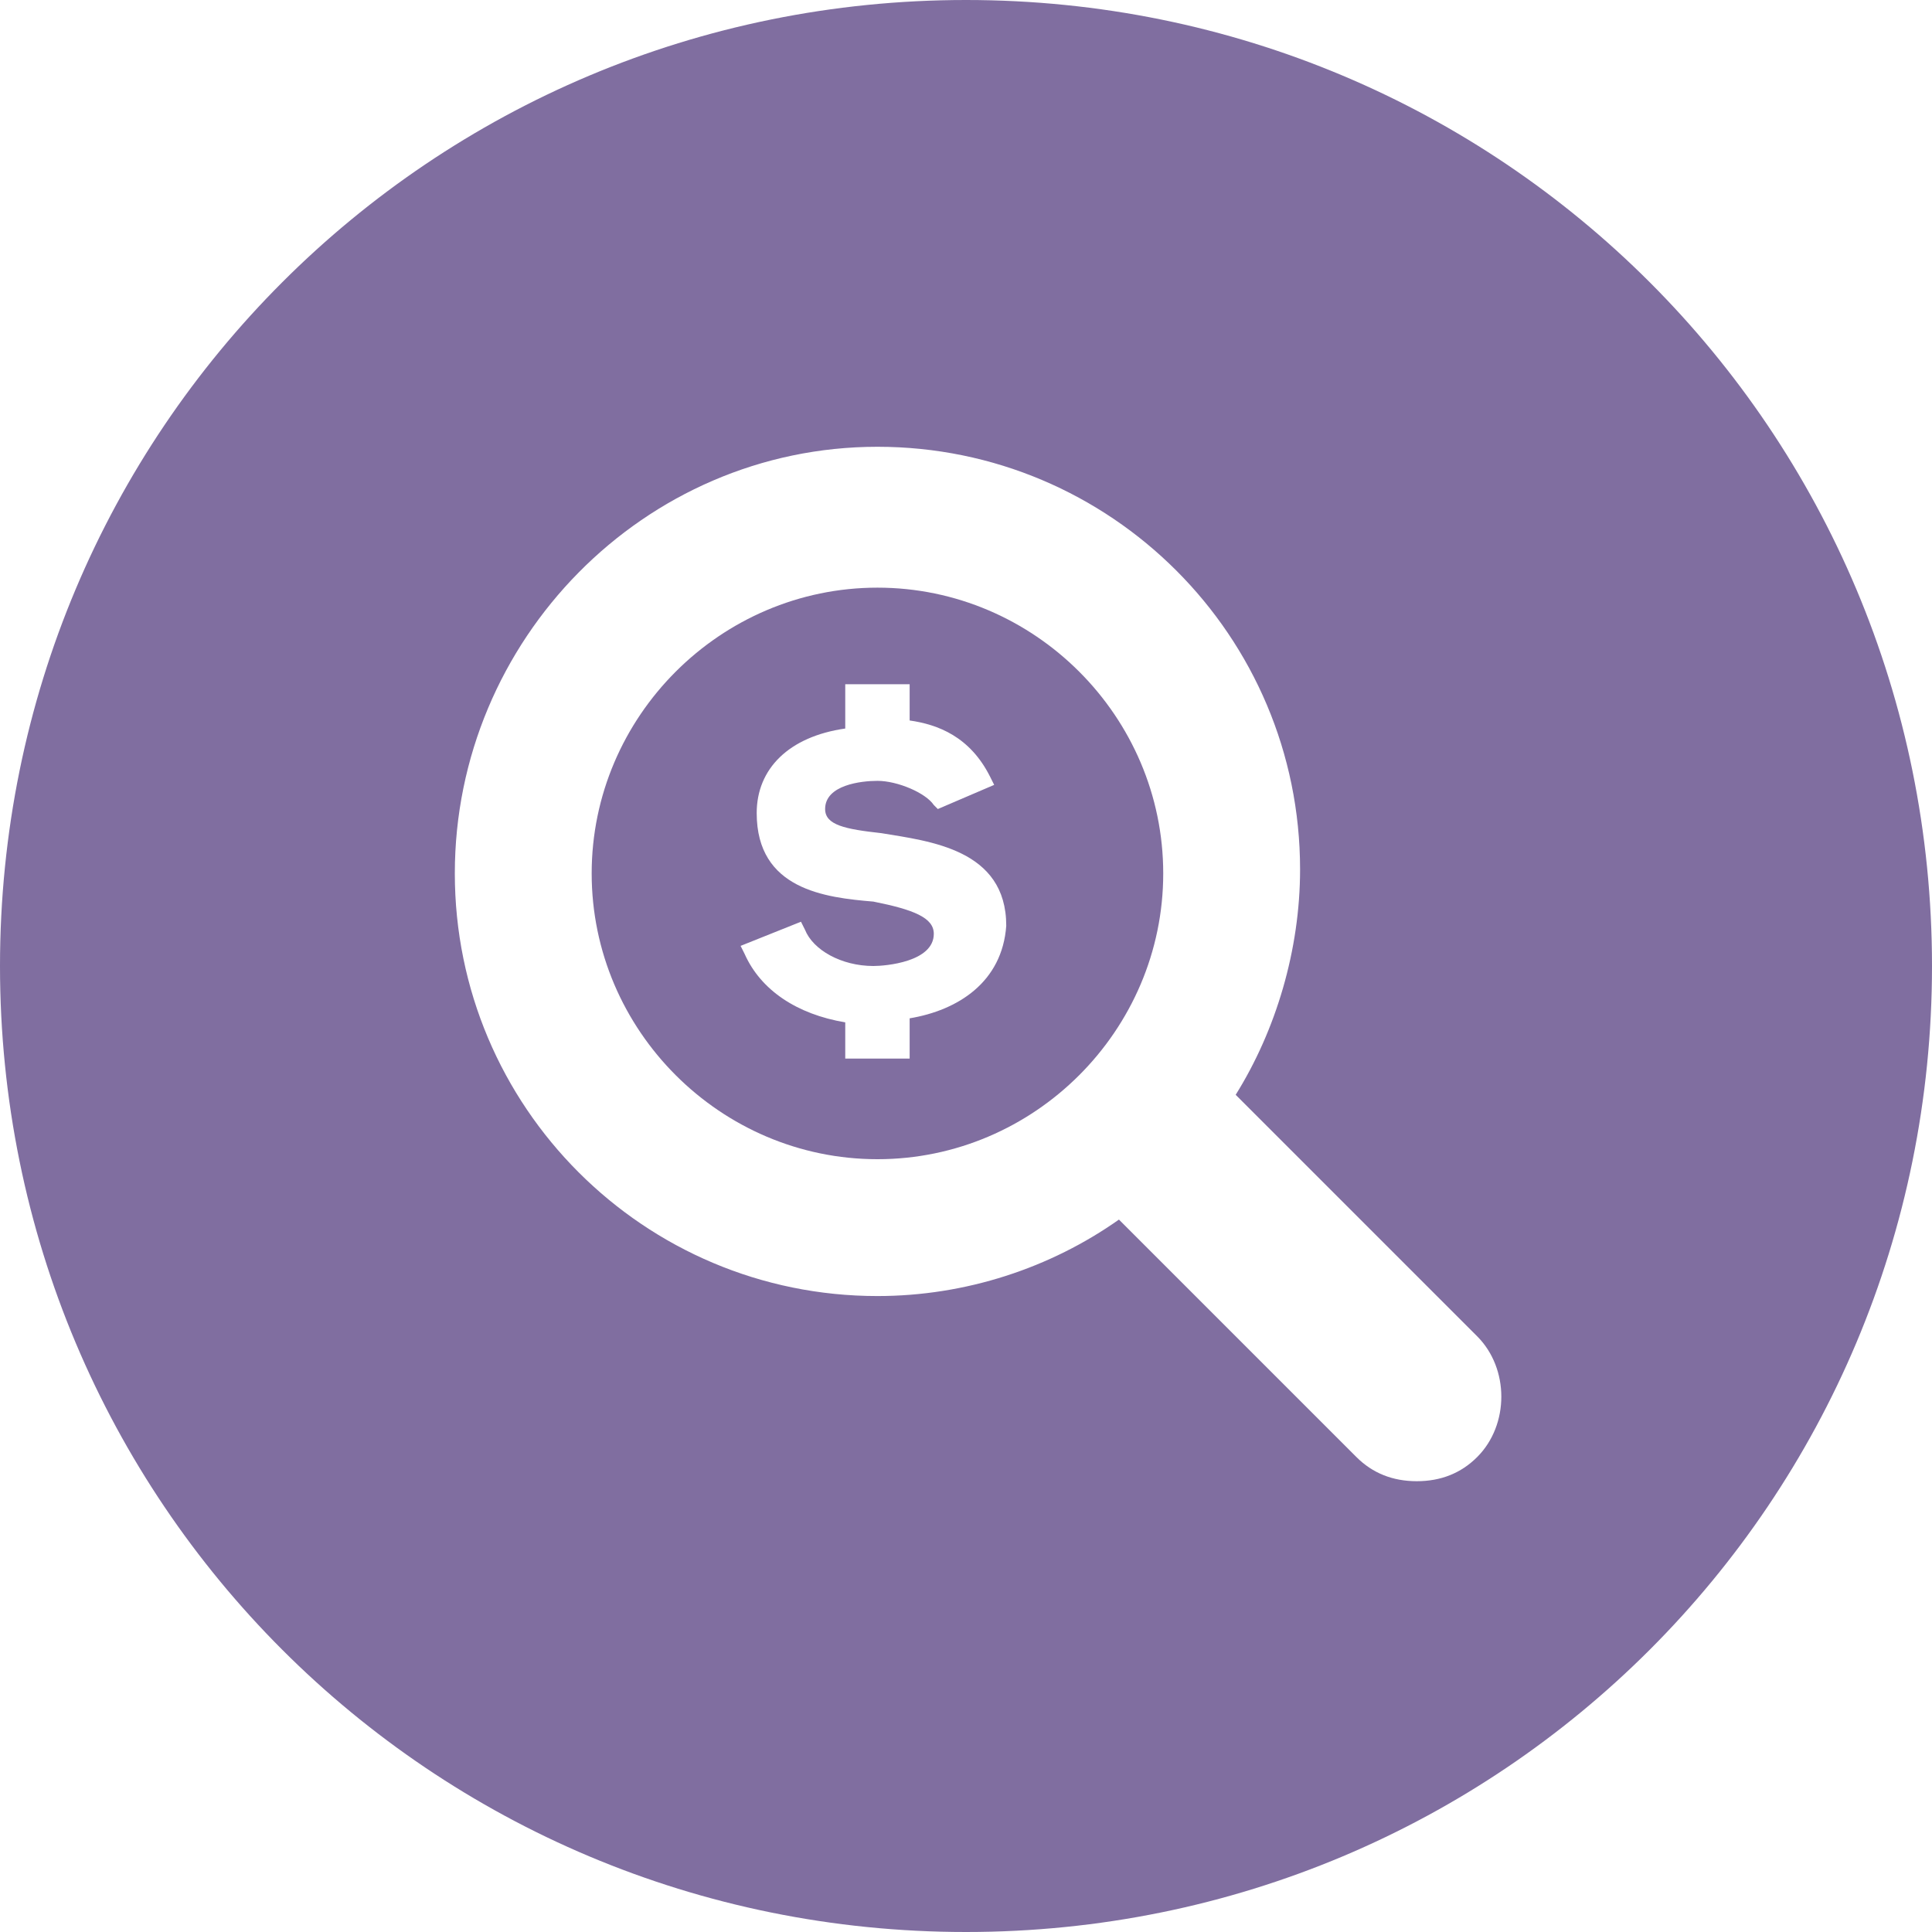 <?xml version="1.0" encoding="utf-8"?>
<!-- Generator: Adobe Illustrator 23.0.3, SVG Export Plug-In . SVG Version: 6.00 Build 0)  -->
<svg version="1.1" id="Layer_1" xmlns="http://www.w3.org/2000/svg" xmlns:xlink="http://www.w3.org/1999/xlink" x="0px" y="0px"
	 viewBox="0 0 48 48" style="enable-background:new 0 0 48 48;" xml:space="preserve">
<style type="text/css">
	.st0{fill:#806EA0;}
</style>
<g>
	<g>
		<g>
			<path class="st0" d="M24,0C10.7,0,0,10.7,0,24s10.7,24,24,24s24-10.7,24-24S37.3,0,24,0z M36.7,36.2c-0.4,0.4-0.9,0.6-1.5,0.6
				s-1.1-0.2-1.5-0.6l-5.9-5.9c-1.7,1.2-3.8,1.9-6,1.9c-5.8,0-10.5-4.7-10.5-10.5S16,11.1,21.8,11.1s10.5,4.7,10.5,10.5
				c0,2-0.6,4-1.6,5.6l6,6C37.5,34,37.5,35.4,36.7,36.2z"/>
			<path class="st0" d="M21.8,14.6c-3.9,0-7.1,3.2-7.1,7.1s3.2,7.1,7.1,7.1s7.1-3.2,7.1-7.1S25.7,14.6,21.8,14.6z M22.6,25.3v1H21
				v-0.9c-1.2-0.2-2.1-0.8-2.5-1.7l-0.1-0.2l1.5-0.6l0.1,0.2c0.2,0.5,0.9,0.9,1.7,0.9c0.3,0,1.5-0.1,1.5-0.8c0-0.4-0.5-0.6-1.5-0.8
				c-1.2-0.1-2.9-0.3-2.9-2.2c0-1.1,0.8-1.9,2.2-2.1V17h1.6v0.9c0.7,0.1,1.5,0.4,2,1.4l0.1,0.2l-1.4,0.6L23.2,20
				c-0.2-0.3-0.9-0.6-1.4-0.6c-0.4,0-1.3,0.1-1.3,0.7c0,0.4,0.5,0.5,1.4,0.6c1.2,0.2,3.1,0.4,3.1,2.3C24.9,24.4,23.8,25.1,22.6,25.3
				z"/>
		</g>
	</g>
</g>
</svg>
